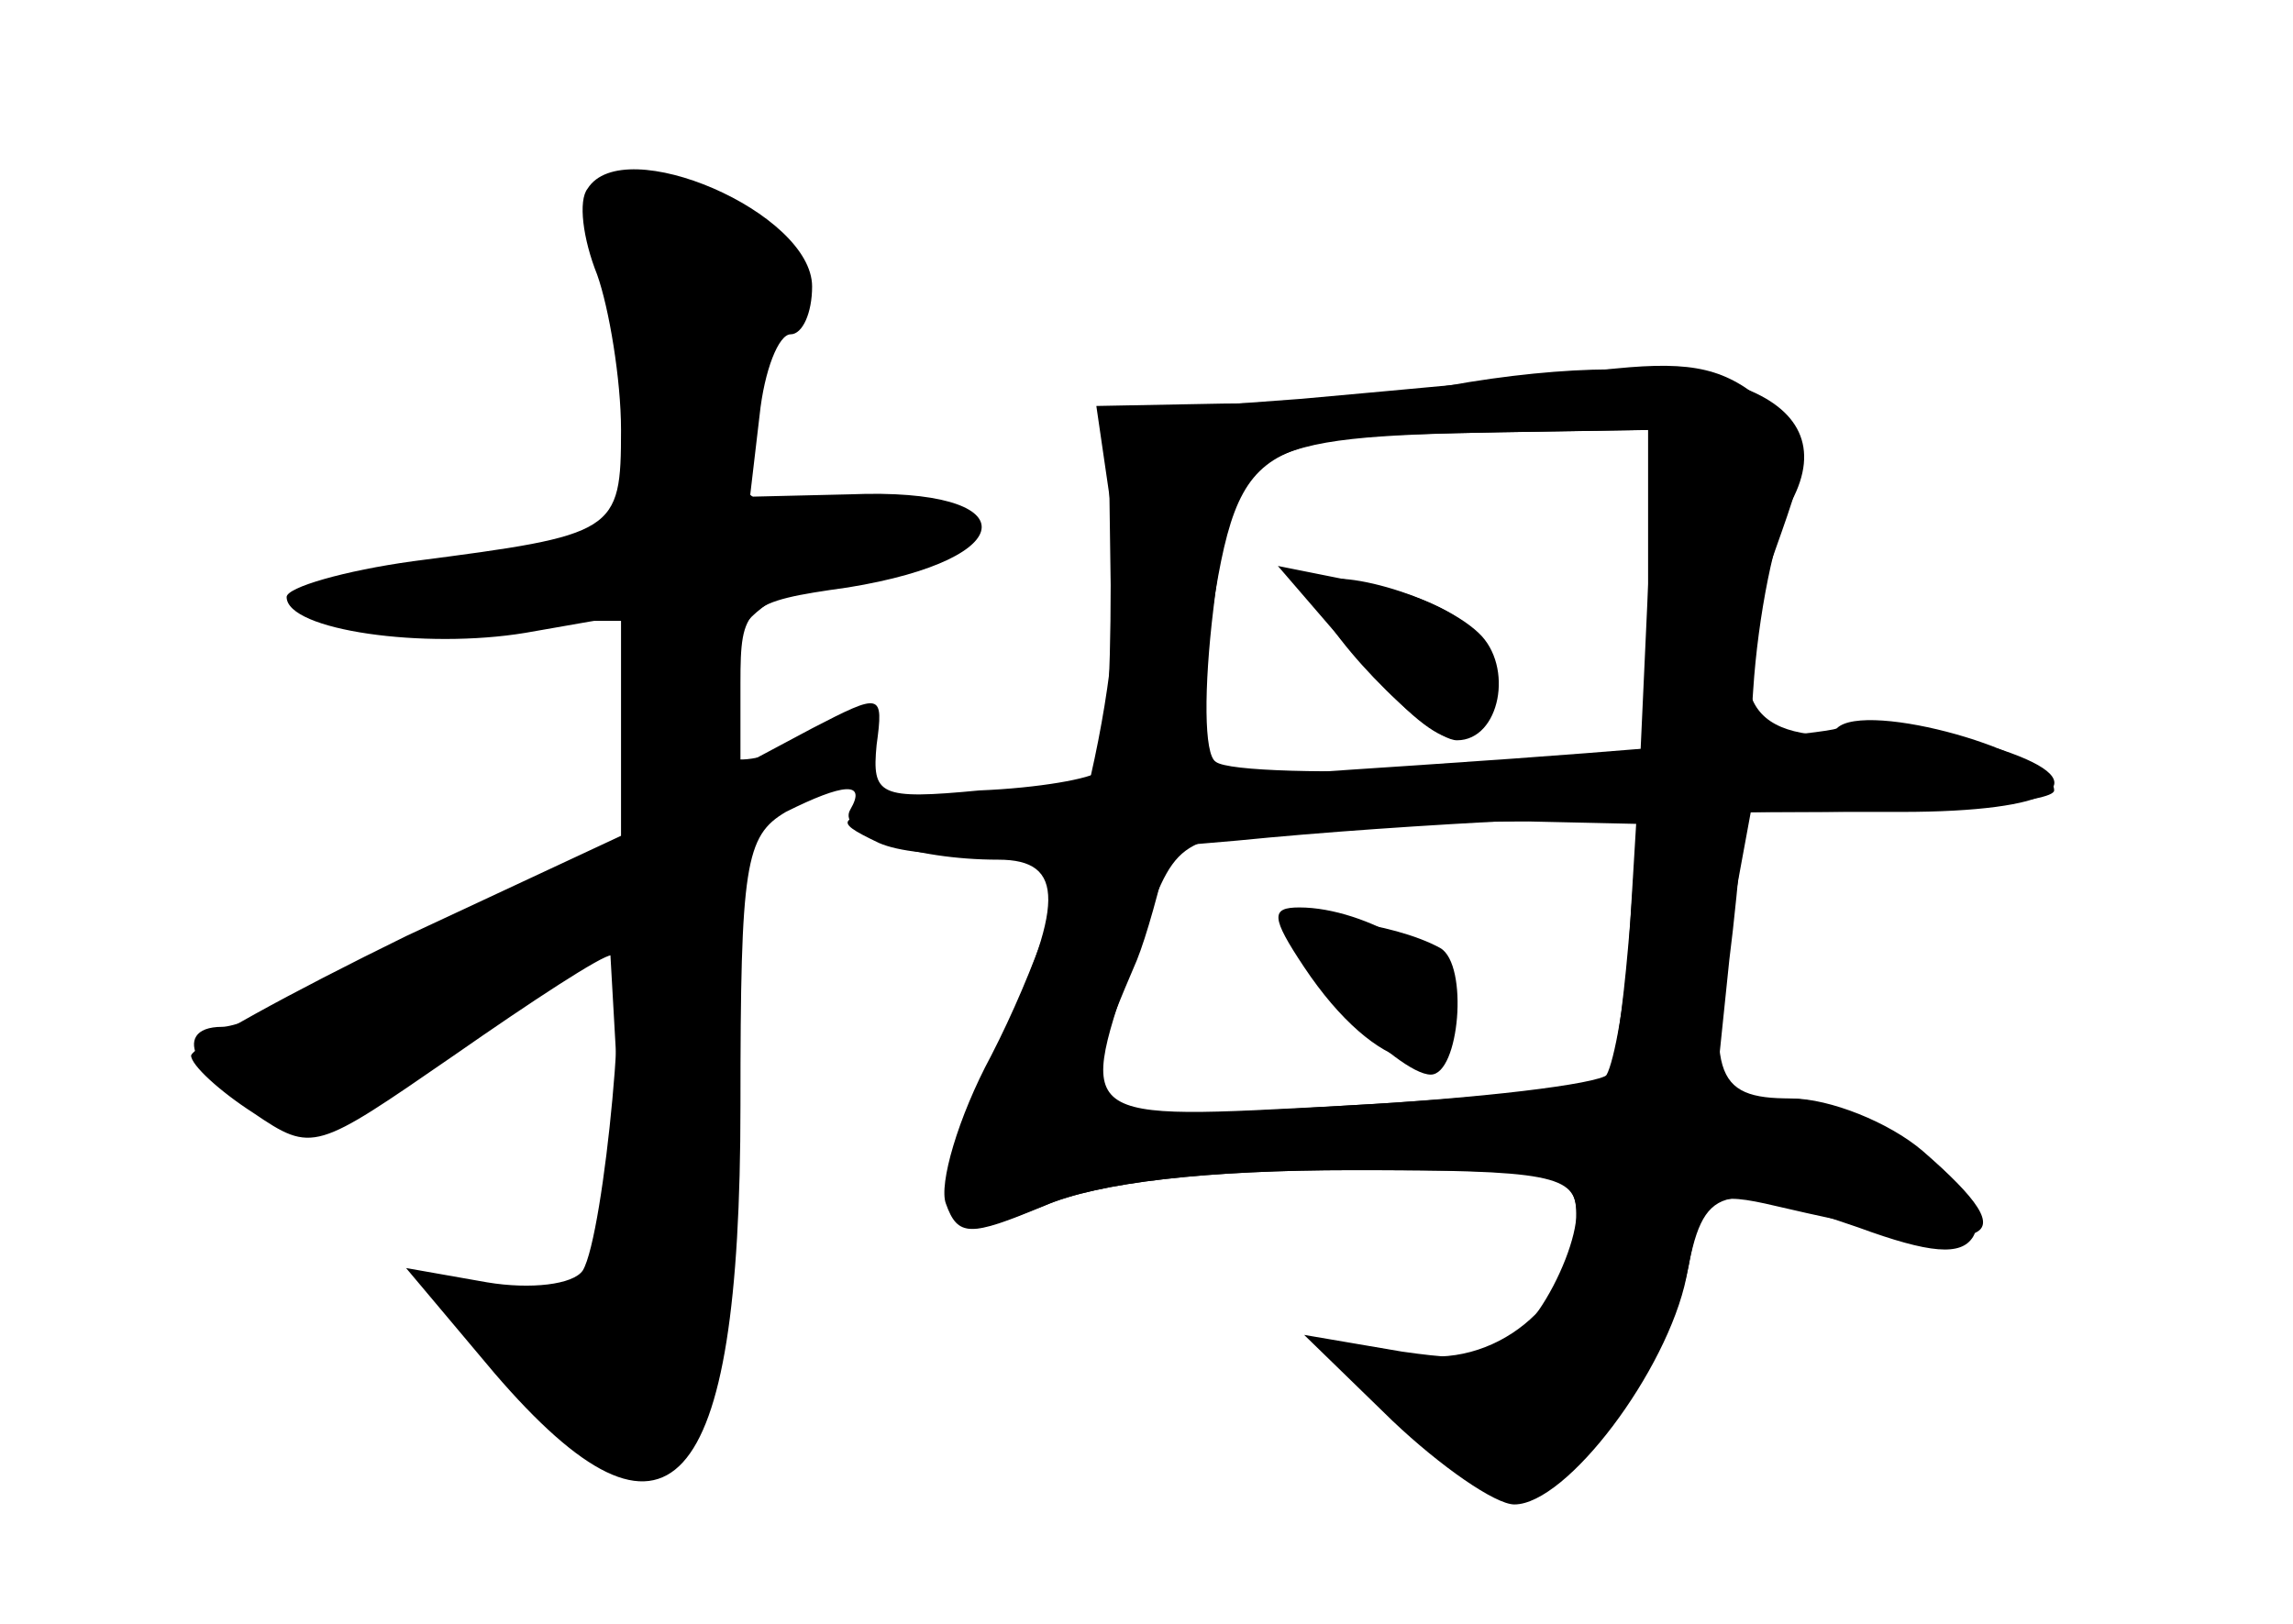 <?xml version="1.0" standalone="no"?>
<!DOCTYPE svg PUBLIC "-//W3C//DTD SVG 20010904//EN"
 "http://www.w3.org/TR/2001/REC-SVG-20010904/DTD/svg10.dtd">
<svg version="1.0" xmlns="http://www.w3.org/2000/svg"
 width="96pt" height="68pt" viewBox="0 0 96 68"
 preserveAspectRatio="xMidYMid meet">
<g transform="translate(0,68) scale(0.1,-0.1)" fill="#000000" stroke="none">
<g id="part-0" class="char-part">
  <path d="M246 601 c-4 -5 -2 -21 4 -36 5 -14 10 -44 10 -65 0 -43 -2 -44 -87
-55 -29 -4 -53 -11 -53 -15 0 -14 58 -22 100 -15 l40 7 0 -46 0 -46 -90 -42
c-49 -24 -89 -46 -90 -50 0 -4 12 -15 26 -24 25 -17 26 -16 84 24 33 23 62 42
66 42 8 0 -3 -117 -12 -132 -4 -6 -22 -8 -40 -5 l-34 6 37 -44 c73 -85 103
-52 103 112 0 101 2 113 19 123 24 12 34 13 27 1 -6 -10 26 -21 62 -21 28 0
28 -19 -1 -79 -13 -25 -21 -54 -19 -63 3 -16 6 -16 39 -3 23 10 69 15 129 15
88 0 94 -1 94 -20 0 -36 -35 -64 -70 -57 -38 8 -38 4 1 -34 21 -20 37 -28 50
-24 25 8 58 56 66 95 5 28 9 31 32 26 98 -23 112 -18 66 22 -14 12 -39 22 -55
22 -33 0 -36 10 -24 82 l7 38 63 0 c64 0 84 12 42 26 -13 4 -40 6 -61 6 -48
-2 -56 16 -34 77 16 45 16 46 -6 64 -17 14 -32 16 -67 12 -25 -3 -81 -8 -125
-12 l-81 -6 1 -72 c0 -41 -2 -75 -5 -78 -3 -3 -25 -7 -50 -8 -42 -4 -45 -2
-43 19 3 22 2 22 -27 7 l-30 -16 0 35 c0 32 2 34 45 40 74 12 75 42 1 39 l-42
-1 4 34 c2 19 8 34 13 34 5 0 9 9 9 20 0 31 -79 65 -94 41z m444 -170 l0 -70
-86 -3 c-47 -2 -90 -1 -95 3 -5 3 -5 31 -1 64 8 68 15 72 120 74 l62 1 0 -69z
m-8 -146 c-2 -28 -7 -53 -10 -56 -4 -4 -53 -9 -109 -12 -115 -6 -112 -8 -87
66 16 46 16 46 67 50 29 2 72 3 97 3 l45 -1 -3 -50z"/>
  <path d="M560 414 c42 -49 54 -54 64 -27 9 22 -12 41 -54 49 l-35 7 25 -29z"/>
  <path d="M540 291 c0 -14 45 -61 59 -61 12 0 16 46 4 53 -20 11 -63 16 -63 8z"/>
</g>
<g id="part-1" class="char-part">
  <path d="M257 563 c4 -21 8 -54 8 -73 l0 -35 -67 -9 c-38 -5 -68 -13 -68 -18
0 -4 32 -8 70 -8 l70 0 0 -44 0 -43 -81 -42 c-44 -22 -87 -41 -96 -41 -23 0
-10 -24 19 -34 22 -8 35 -3 84 33 l59 41 3 -53 c2 -29 -2 -66 -8 -81 -9 -23
-14 -27 -35 -22 -14 4 -25 5 -25 2 0 -2 15 -21 34 -42 34 -38 35 -38 55 -20
19 17 21 30 21 132 l0 112 38 32 c21 18 29 29 17 25 -52 -19 -55 -18 -55 8 0
35 21 53 71 61 55 9 38 30 -20 24 -47 -4 -51 7 -29 70 11 30 11 35 -7 48 -10
8 -29 14 -42 14 -22 0 -23 -3 -16 -37z"/>
</g>
<g id="part-2" class="char-part">
  <path d="M615 520 c-27 -5 -74 -9 -103 -9 l-53 -1 7 -48 c7 -57 -15 -154 -51
-224 -14 -26 -22 -54 -19 -62 5 -14 10 -14 41 -1 23 10 69 15 129 15 83 0 94
-2 94 -18 0 -10 -7 -28 -16 -41 -14 -20 -22 -22 -57 -17 l-41 7 37 -36 c20
-19 43 -35 51 -35 22 0 64 56 72 95 7 39 14 41 72 21 30 -11 43 -12 48 -4 11
18 -43 58 -78 58 l-30 0 6 58 c4 31 8 82 10 113 2 31 9 66 16 79 24 45 -35 66
-135 50z m72 -151 c-3 -72 -9 -135 -14 -139 -4 -4 -54 -10 -110 -13 -115 -7
-116 -7 -87 61 8 20 21 75 28 122 14 97 14 97 125 99 l64 1 -6 -131z"/>
</g>
<g id="part-3" class="char-part">
  <path d="M550 433 c0 -14 47 -63 60 -63 18 0 24 31 9 45 -18 17 -69 30 -69 18z"/>
  <path d="M769 375 c-3 -2 -79 -9 -169 -15 -91 -6 -185 -13 -210 -17 -41 -5
-43 -6 -22 -16 16 -7 60 -7 150 1 70 7 175 12 235 12 59 0 107 4 107 9 0 16
-79 38 -91 26z"/>
</g>
<g id="part-4" class="char-part">
  <path d="M546 275 c30 -45 64 -53 64 -15 0 17 -38 40 -66 40 -12 0 -12 -4 2
-25z"/>
</g>
</g>
</svg>